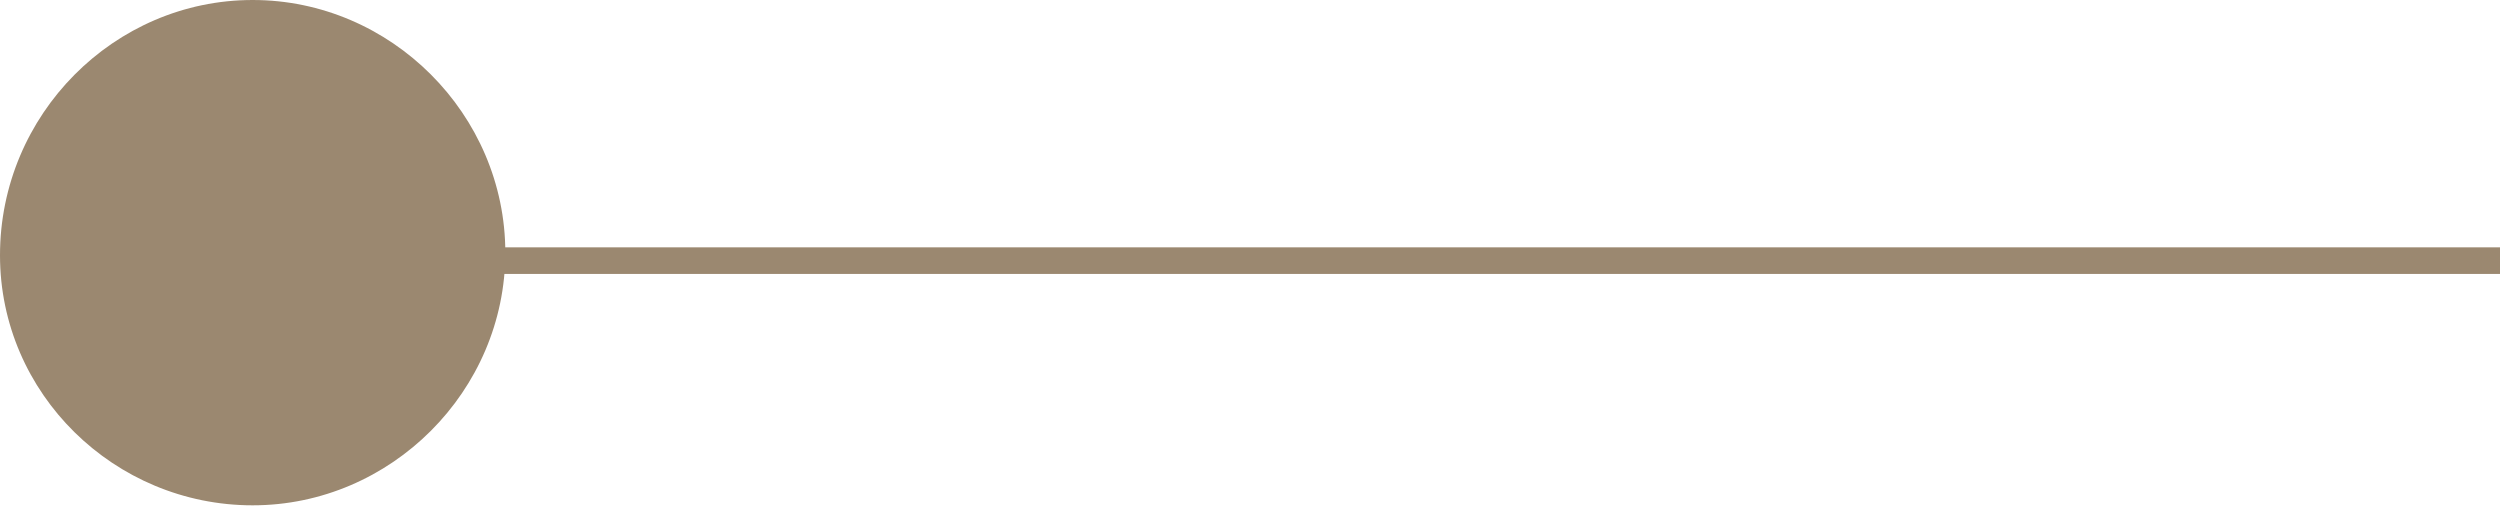 <?xml version="1.0" encoding="utf-8"?>
<!-- Generator: Adobe Illustrator 26.0.1, SVG Export Plug-In . SVG Version: 6.00 Build 0)  -->
<svg version="1.1" id="Layer_1" xmlns="http://www.w3.org/2000/svg" xmlns:xlink="http://www.w3.org/1999/xlink" x="0px" y="0px"
	 viewBox="0 0 94 19.1" style="enable-background:new 0 0 94 19.1;" xml:space="preserve">
<style type="text/css">
	.st0{clip-path:url(#SVGID_00000132049881807187646600000001269670799462462369_);}
	.st1{fill:none;stroke:#9B8870;stroke-miterlimit:10;}
	.st2{fill:#9B8870;}
</style>
<g>
	<defs>
		<rect id="SVGID_1_" y="-14.7" width="94" height="71"/>
	</defs>
	<clipPath id="SVGID_00000052796070120096024460000010982606888354854843_">
		<use xlink:href="#SVGID_1_"  style="overflow:visible;"/>
	</clipPath>
	<g style="clip-path:url(#SVGID_00000052796070120096024460000010982606888354854843_);">
		<line class="st1" x1="369.4" y1="9.8" x2="9.5" y2="9.8"/>
		<path class="st2" d="M337.7,9.6c0-5.3,4.2-9.6,9.5-9.6c5.3,0,9.6,4.2,9.6,9.5s-4.2,9.6-9.5,9.6c0,0,0,0,0,0
			C341.9,19.1,337.7,14.8,337.7,9.6z"/>
		<path class="st2" d="M168.9,9.6c0-5.3,4.3-9.5,9.5-9.5s9.5,4.3,9.5,9.5s-4.3,9.5-9.5,9.5l0,0C173.1,19.1,168.9,14.8,168.9,9.6z"/>
		<path class="st2" d="M0,9.6C0,4.3,4.3,0,9.5,0s9.5,4.3,9.5,9.5s-4.3,9.5-9.5,9.5S0,14.8,0,9.6C0,9.6,0,9.6,0,9.6z"/>
	</g>
</g>
</svg>
